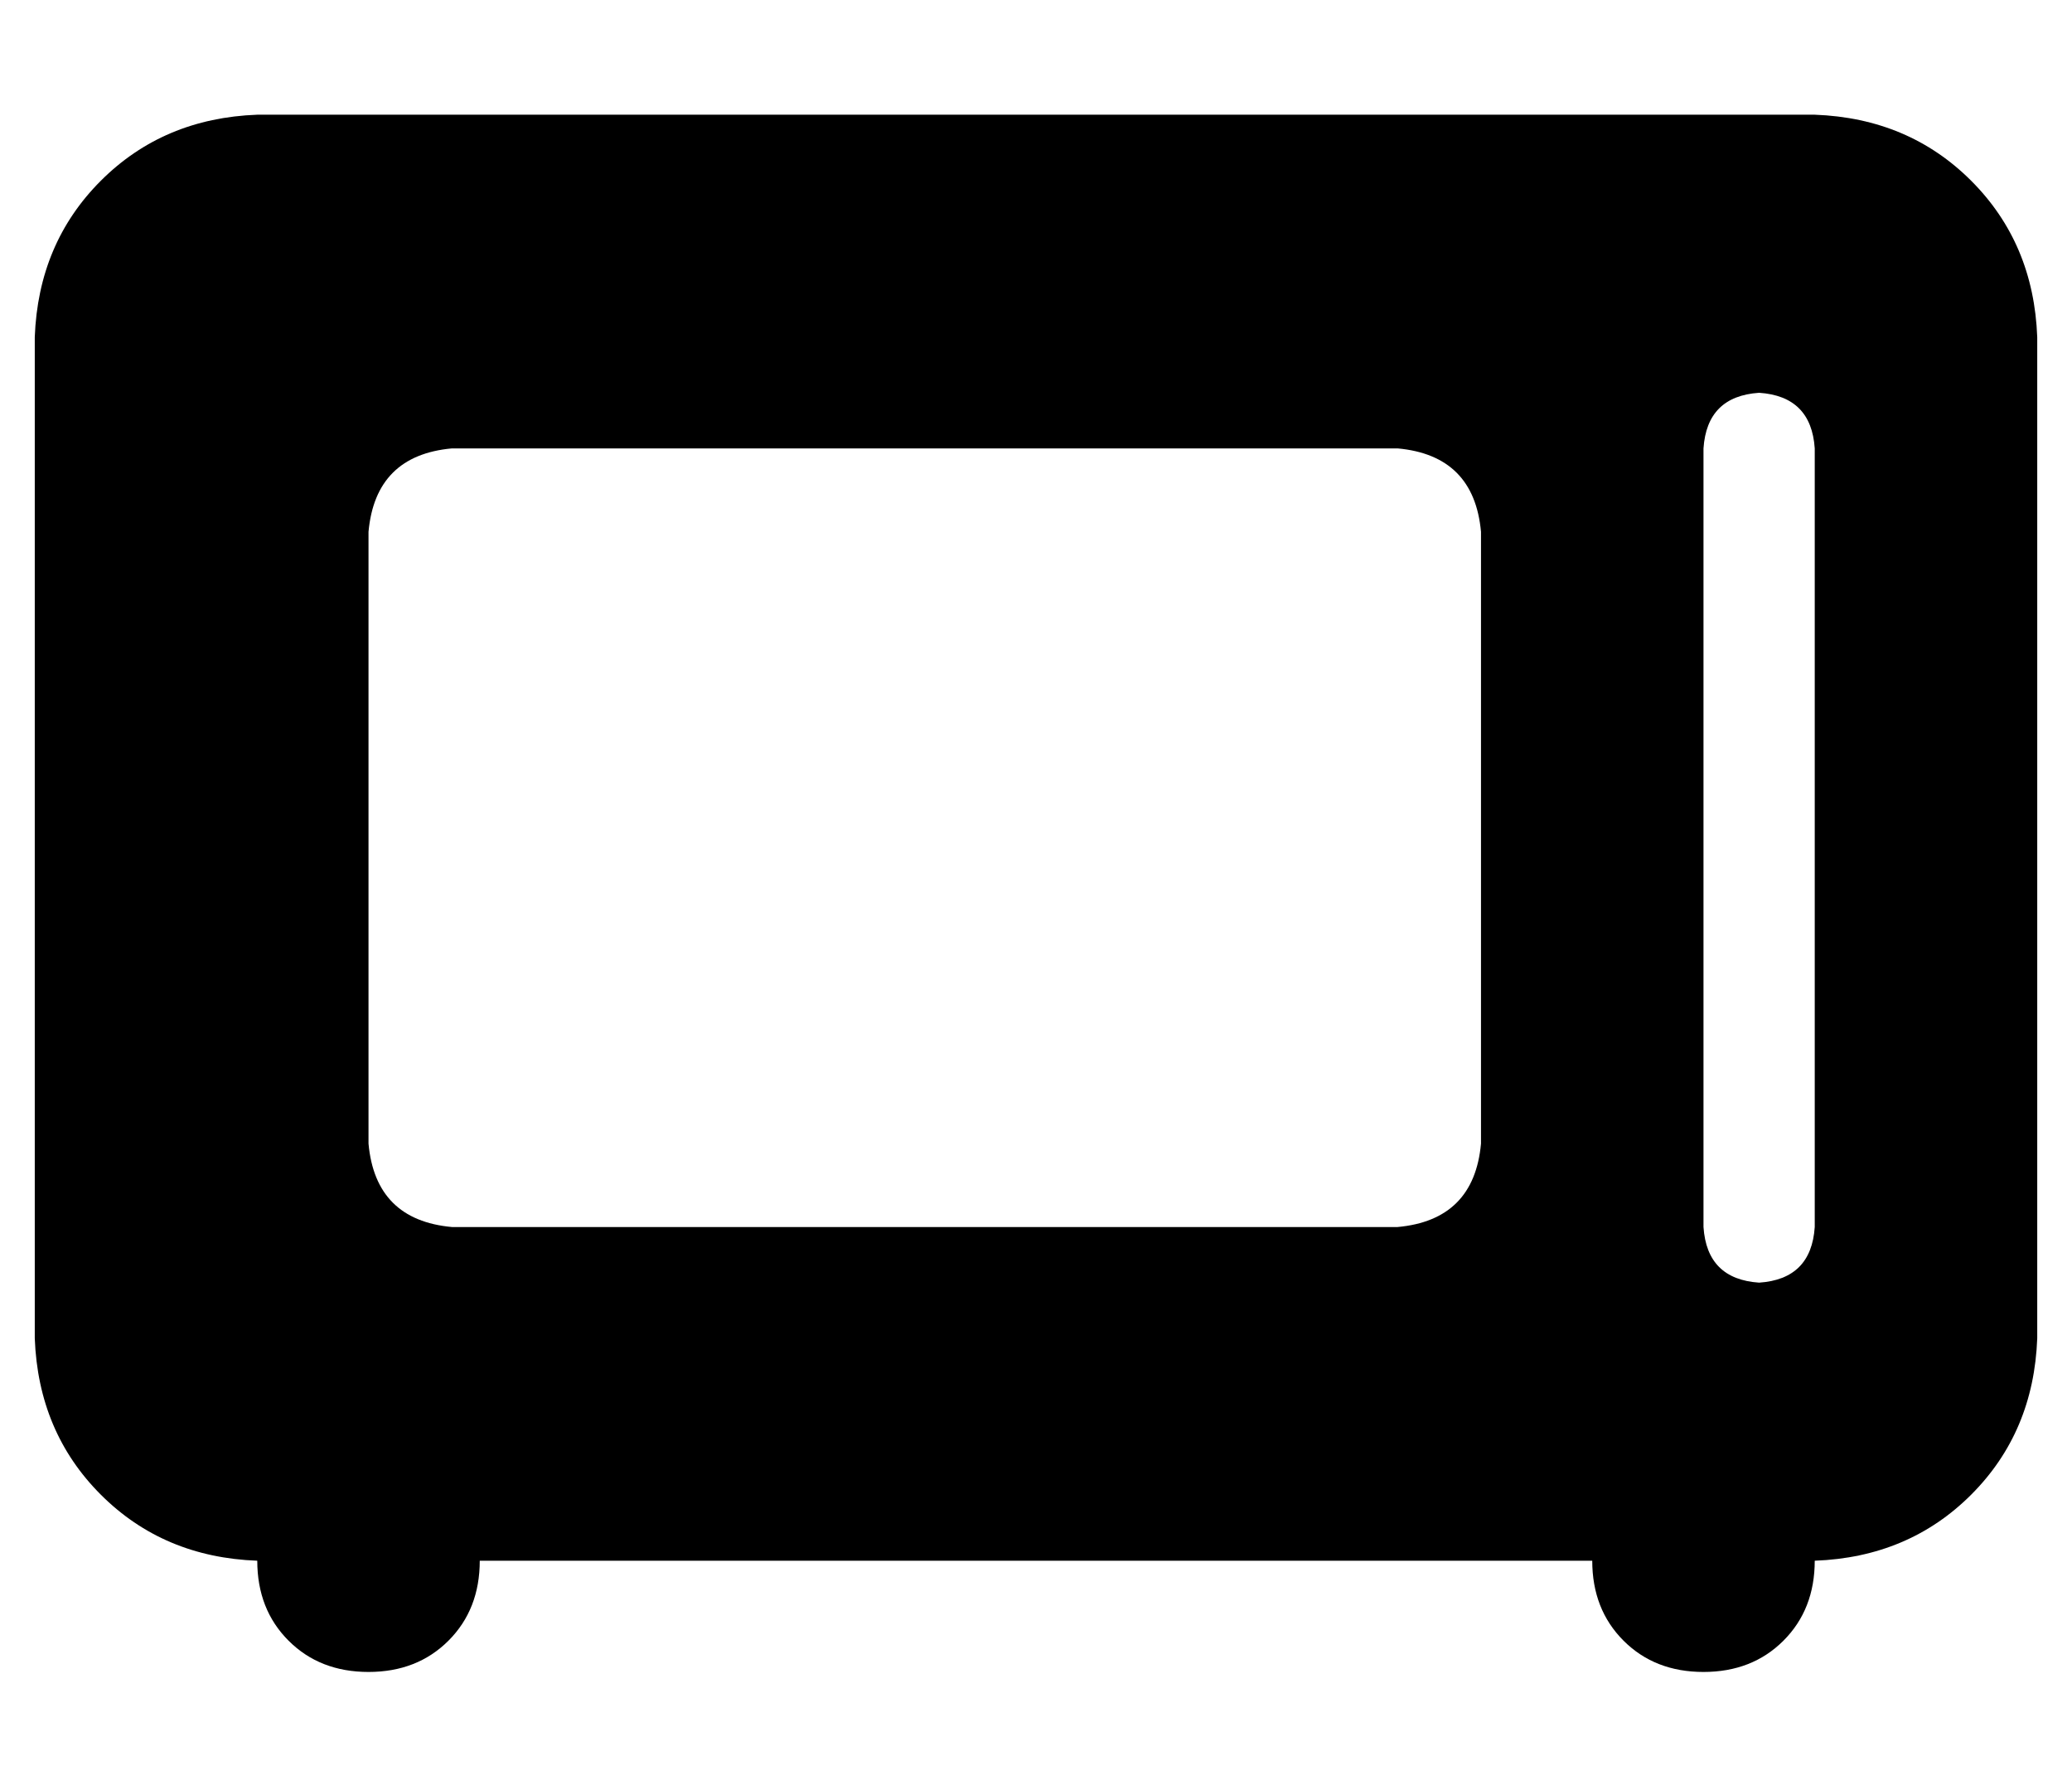 <?xml version="1.0" standalone="no"?>
<!DOCTYPE svg PUBLIC "-//W3C//DTD SVG 1.1//EN" "http://www.w3.org/Graphics/SVG/1.1/DTD/svg11.dtd" >
<svg xmlns="http://www.w3.org/2000/svg" xmlns:xlink="http://www.w3.org/1999/xlink" version="1.1" viewBox="-10 -40 596 512">
   <path fill="currentColor"
d="M0 57q1 -27 19 -45v0v0q18 -18 45 -19h448v0q27 1 45 19t19 45v288v0q-1 27 -19 45t-45 19q0 14 -9 23t-23 9t-23 -9t-9 -23h-320v0q0 14 -9 23t-23 9t-23 -9t-9 -23q-27 -1 -45 -19t-19 -45v-288v0zM96 113v176v-176v176q2 22 24 24h272v0q22 -2 24 -24v-176v0
q-2 -22 -24 -24h-272v0q-22 2 -24 24v0zM496 73q-15 1 -16 16v224v0q1 15 16 16q15 -1 16 -16v-224v0q-1 -15 -16 -16v0z" />
</svg>
